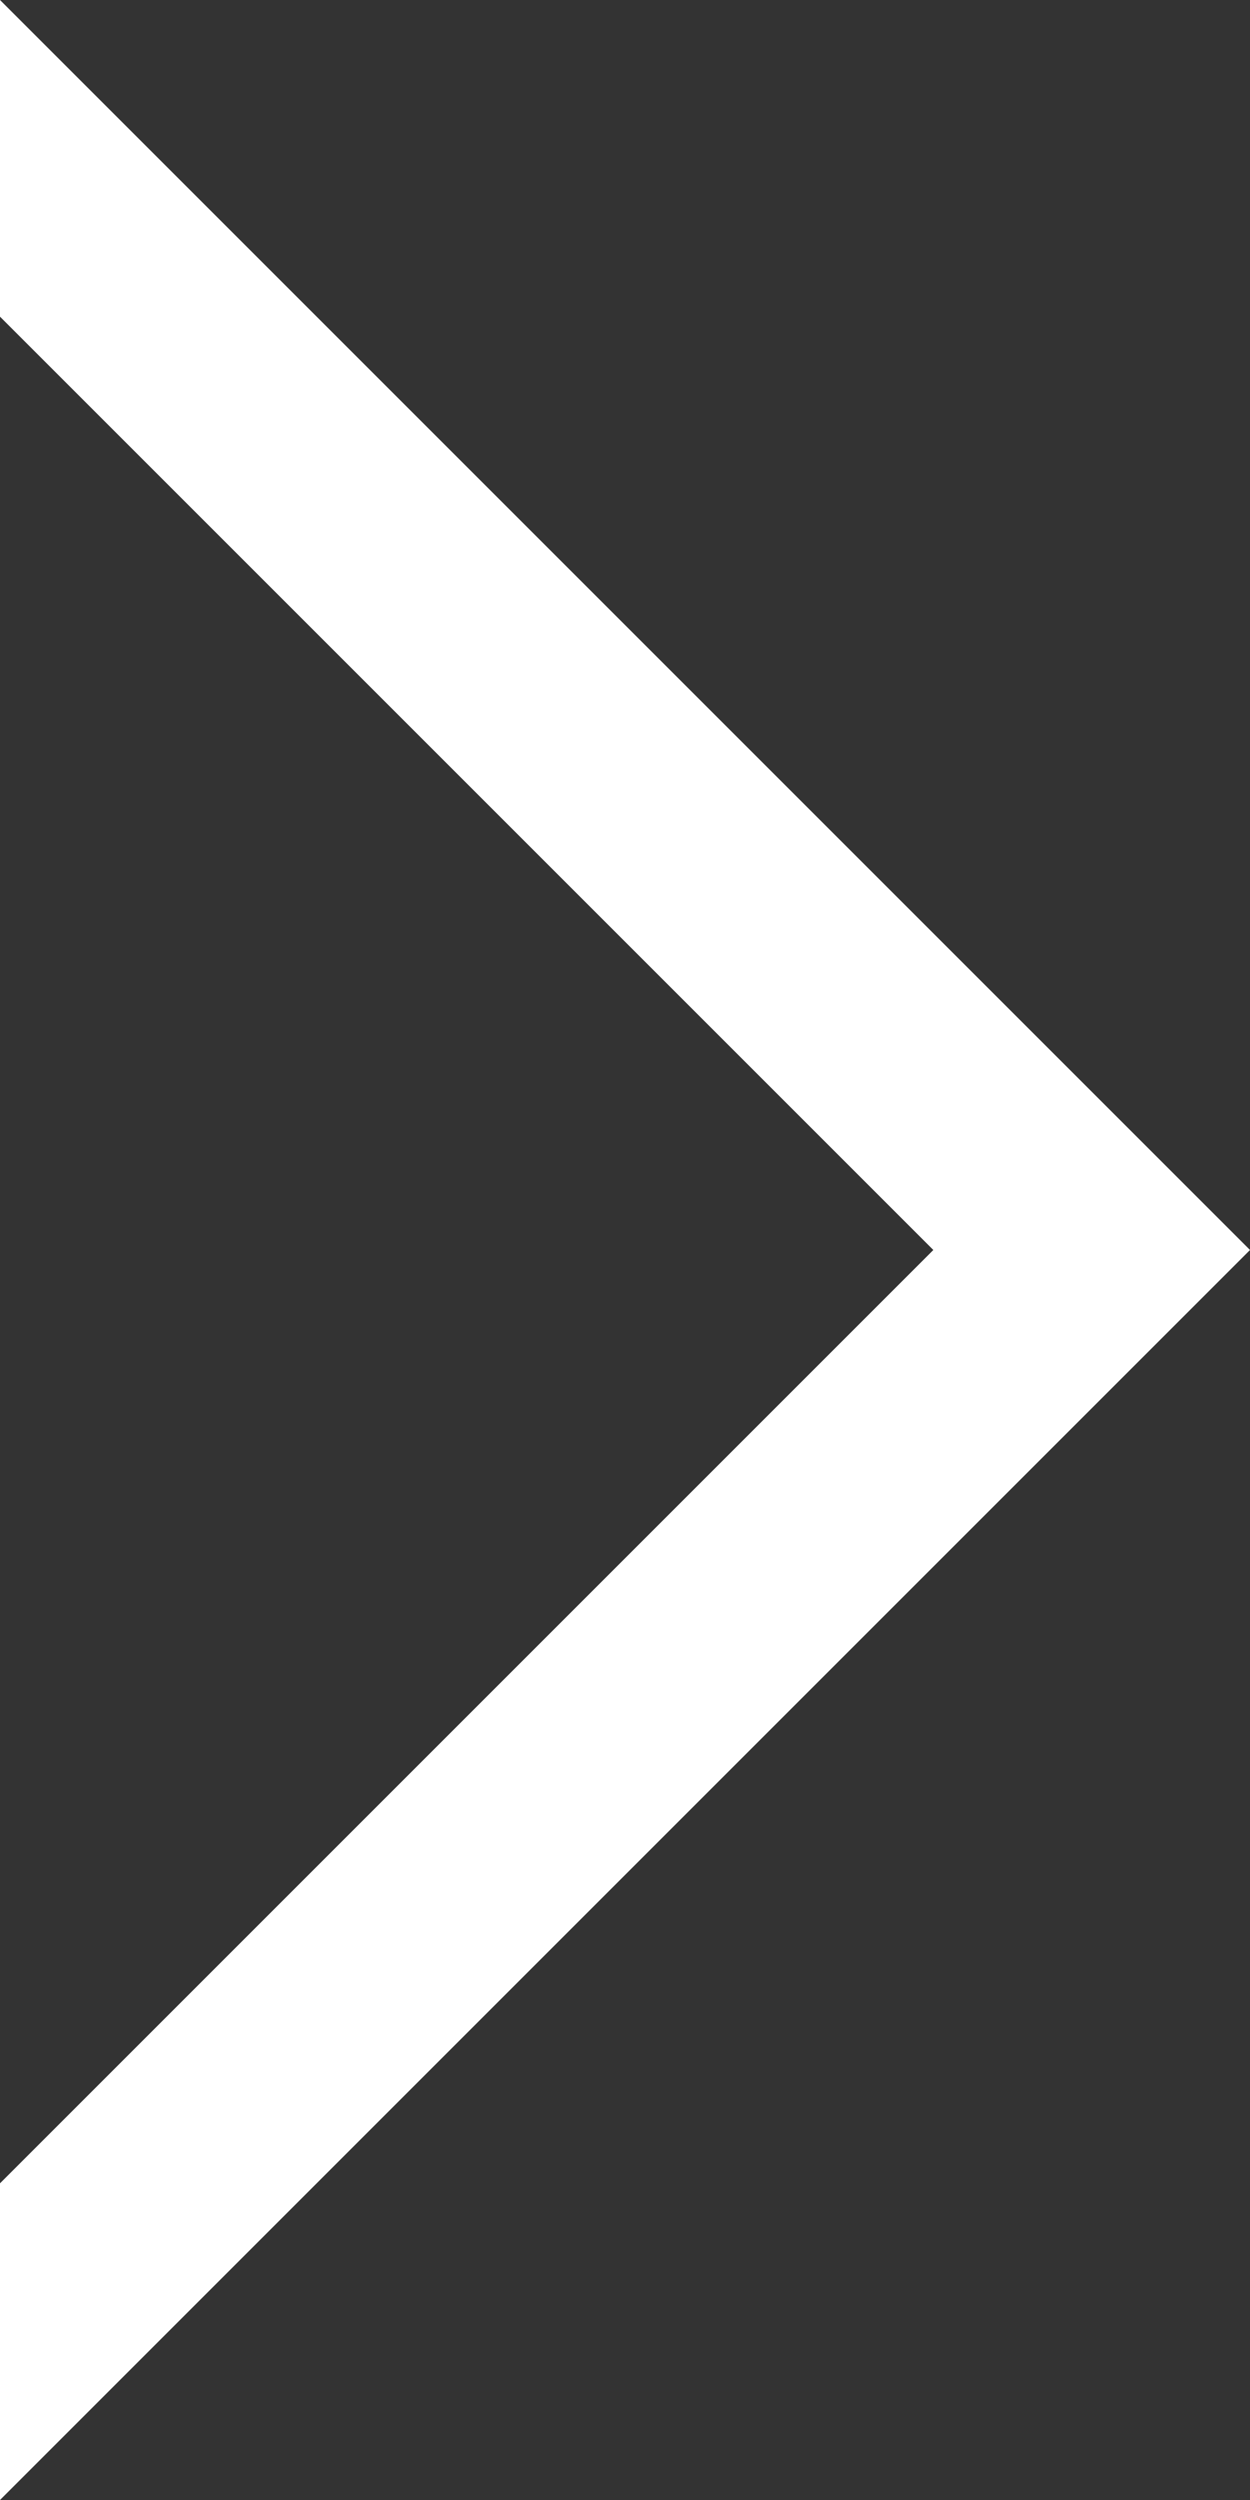 <svg id="Layer_1" data-name="Layer 1" xmlns="http://www.w3.org/2000/svg" viewBox="0 0 15 30"><rect x="0" y="0" width="15" height="30" fill="#333333" stroke="none"/><defs><style>.cls-1{fill:#fff;}</style></defs><title>dung</title><path class="cls-1" d="M8.5,4.8,19.7,16,8.5,27.2V31l15-15L8.5,1Z" transform="translate(-8.5 -1)"/></svg>